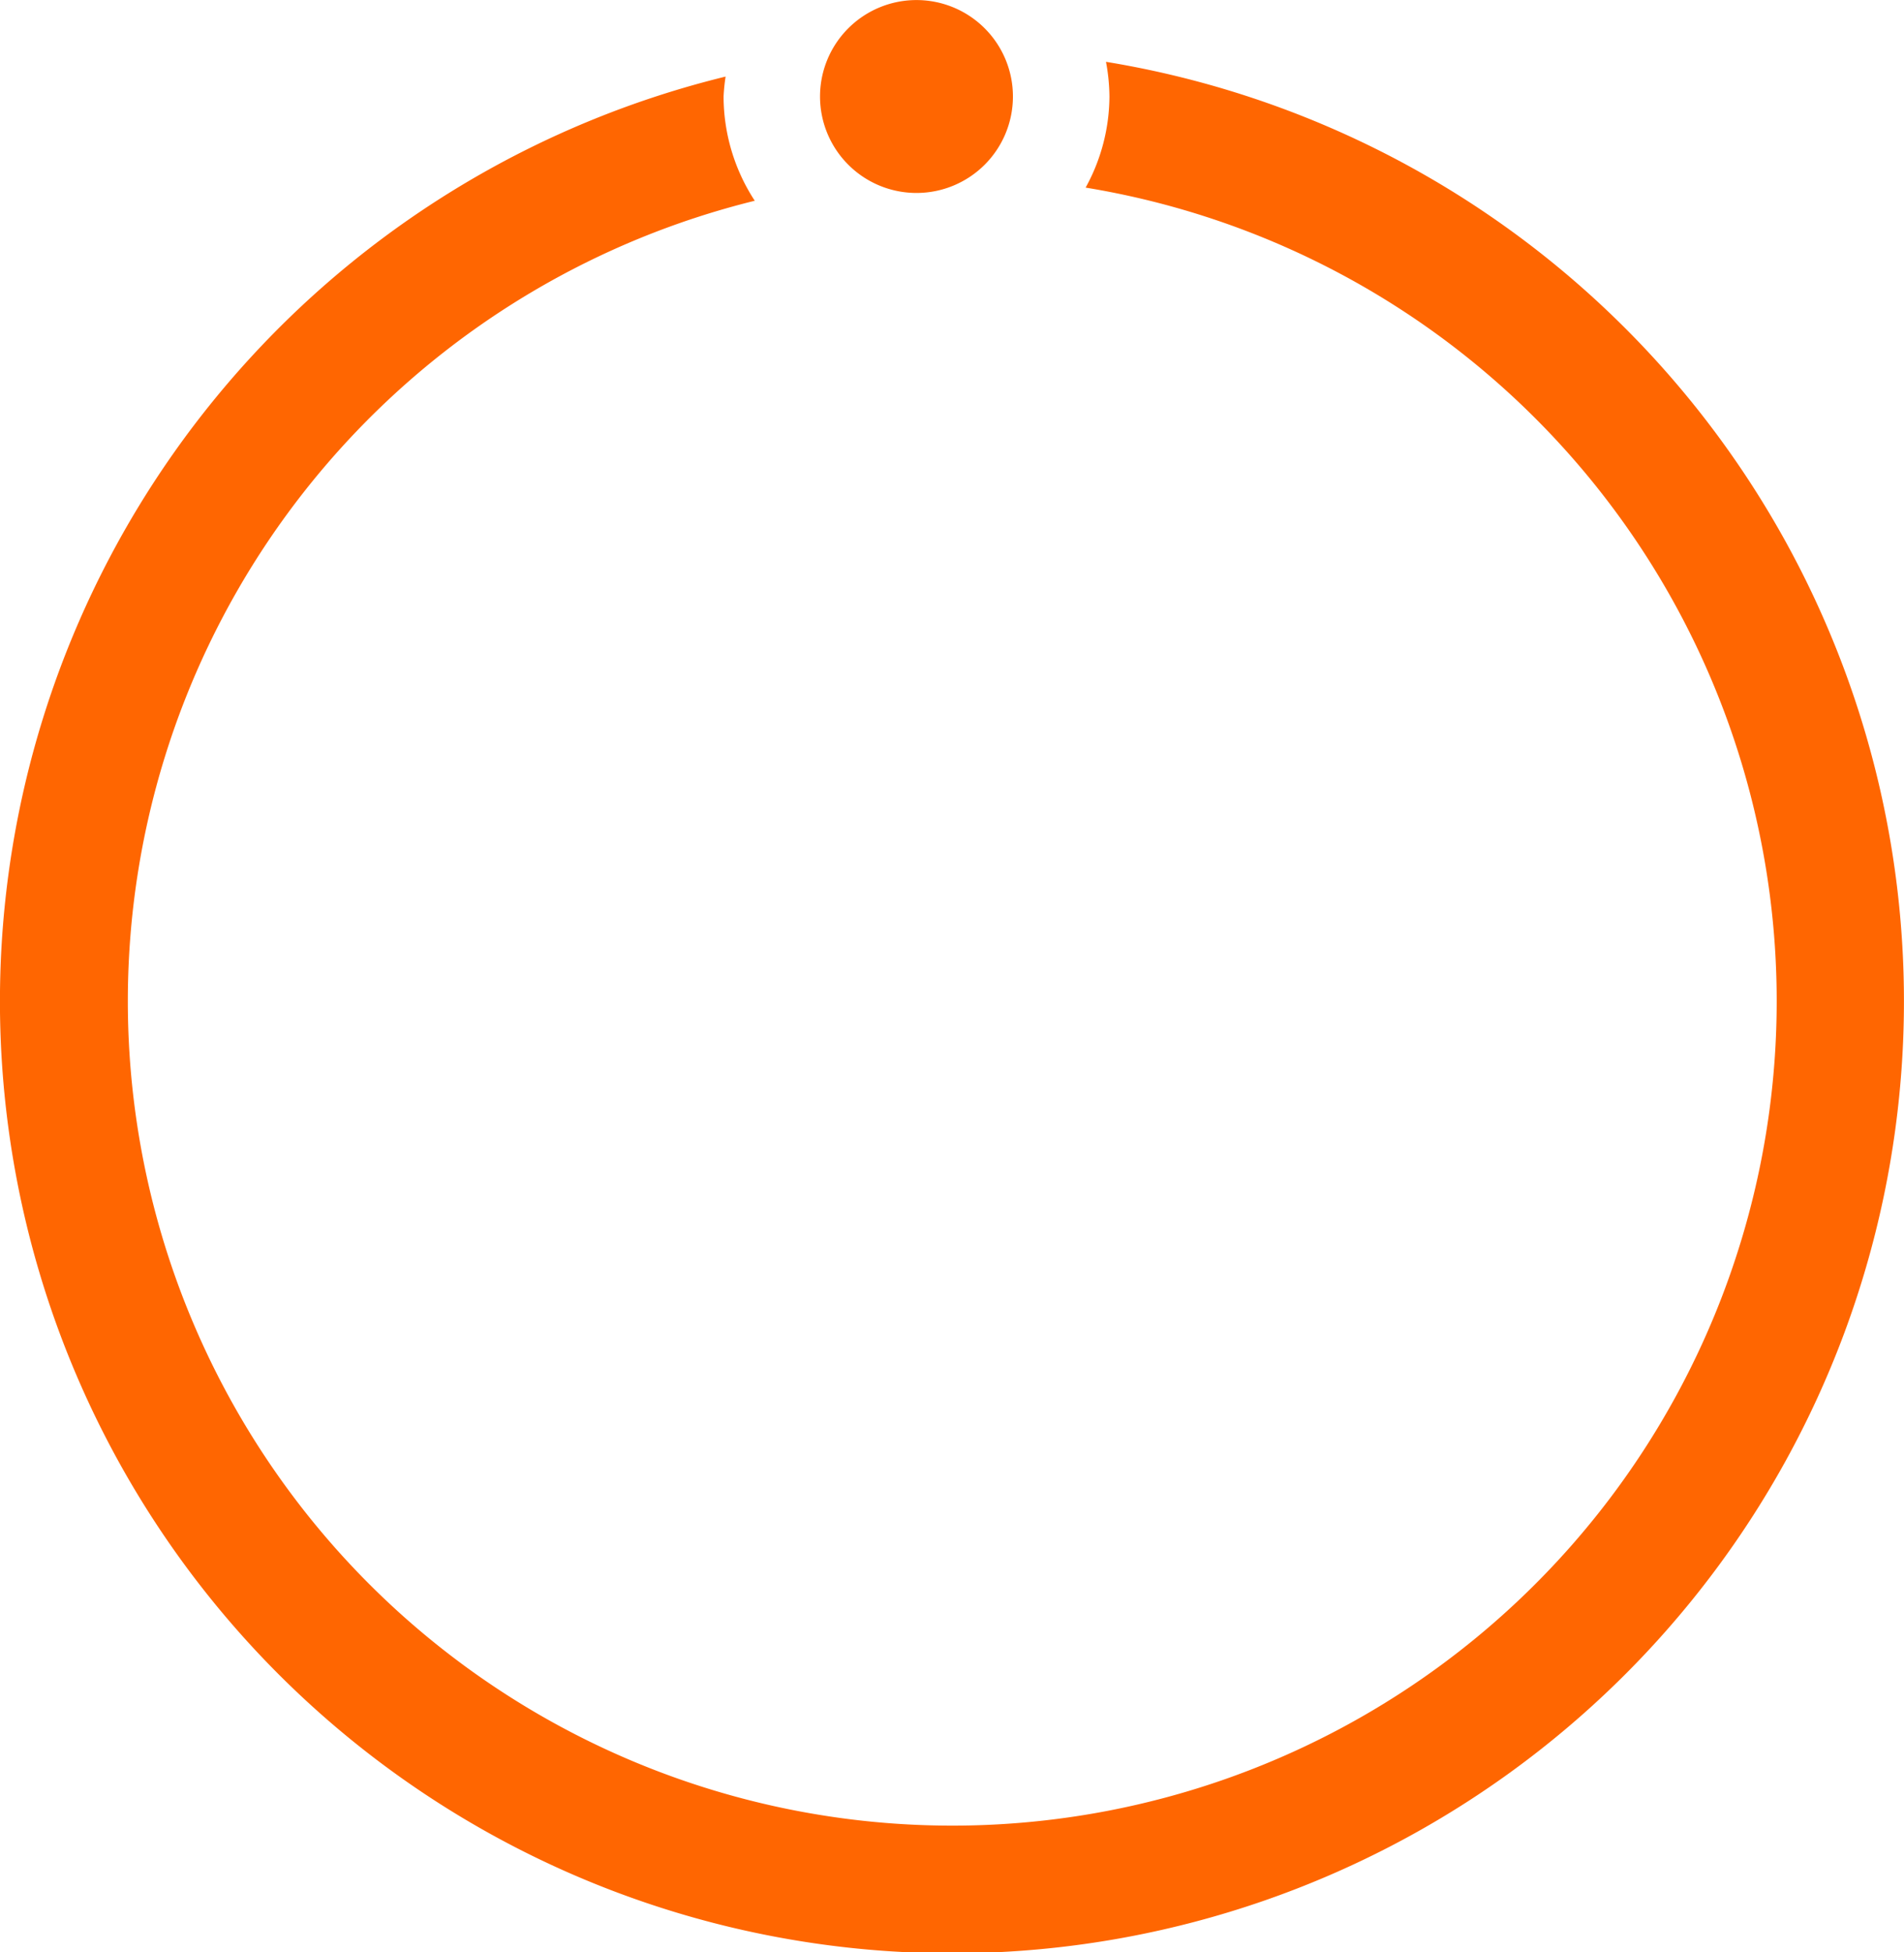 <svg id="oading-state" xmlns="http://www.w3.org/2000/svg" width="32" height="32.811" viewBox="0 0 32 32.811">
  <path id="Path_4166" data-name="Path 4166" d="M1.621,3.243A1.621,1.621,0,1,0,0,1.621,1.621,1.621,0,0,0,1.621,3.243Z" transform="translate(13.782 0)" fill="#ff6601"/>
  <path id="Path_4167" data-name="Path 4167" d="M18.588,0a3.279,3.279,0,0,1,.058.582,3.2,3.2,0,0,1-.4,1.532,13.856,13.856,0,1,1-5.561.221A3.213,3.213,0,0,1,12.161.582a3.19,3.19,0,0,1,.034-.334A16,16,0,1,0,18.588,0Z" transform="translate(0 1.039)" fill="#ff6601"/>
</svg>

